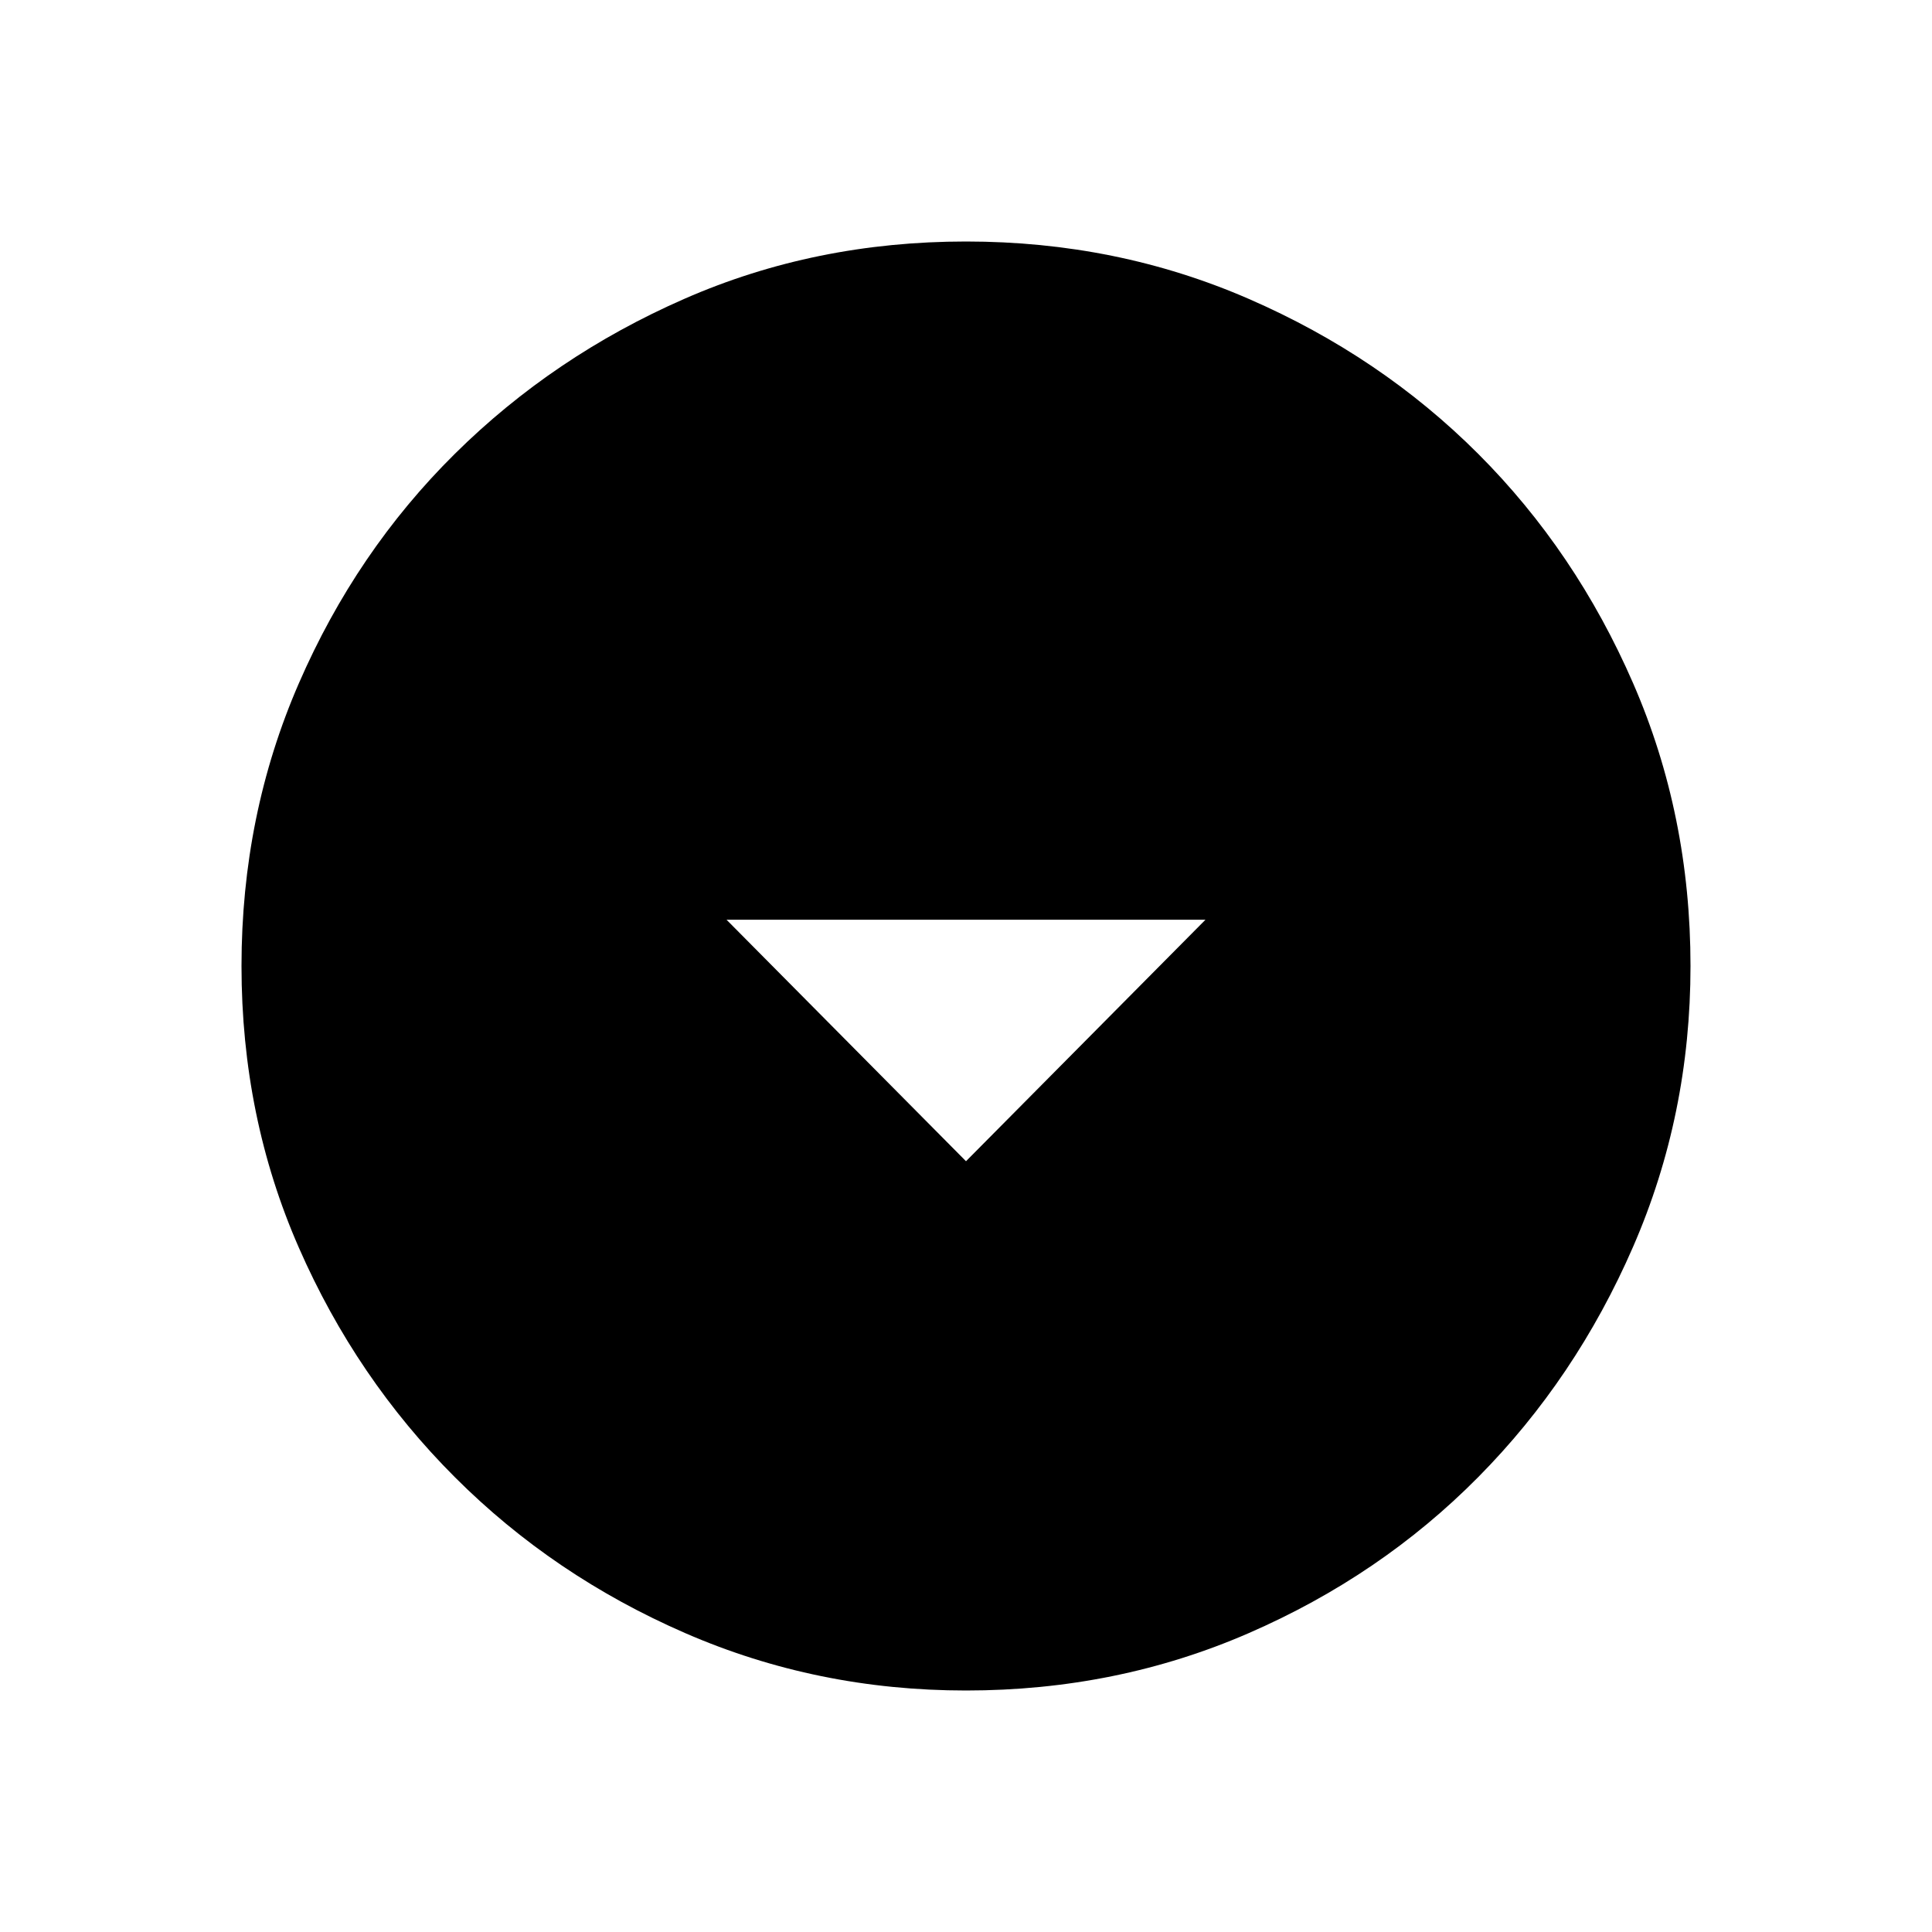 <svg xmlns="http://www.w3.org/2000/svg" height="40" width="40"><path d="m20 24.042 4.958-5h-9.916ZM20 35q-3.083 0-5.813-1.188-2.729-1.187-4.77-3.229-2.042-2.041-3.229-4.75Q5 23.125 5 20t1.188-5.854q1.187-2.729 3.229-4.75 2.041-2.021 4.75-3.208Q16.875 5 20 5t5.854 1.188q2.729 1.187 4.75 3.208t3.208 4.75Q35 16.875 35 20q0 3.083-1.188 5.812-1.187 2.73-3.208 4.771-2.021 2.042-4.75 3.229Q23.125 35 20 35Z"/></svg>